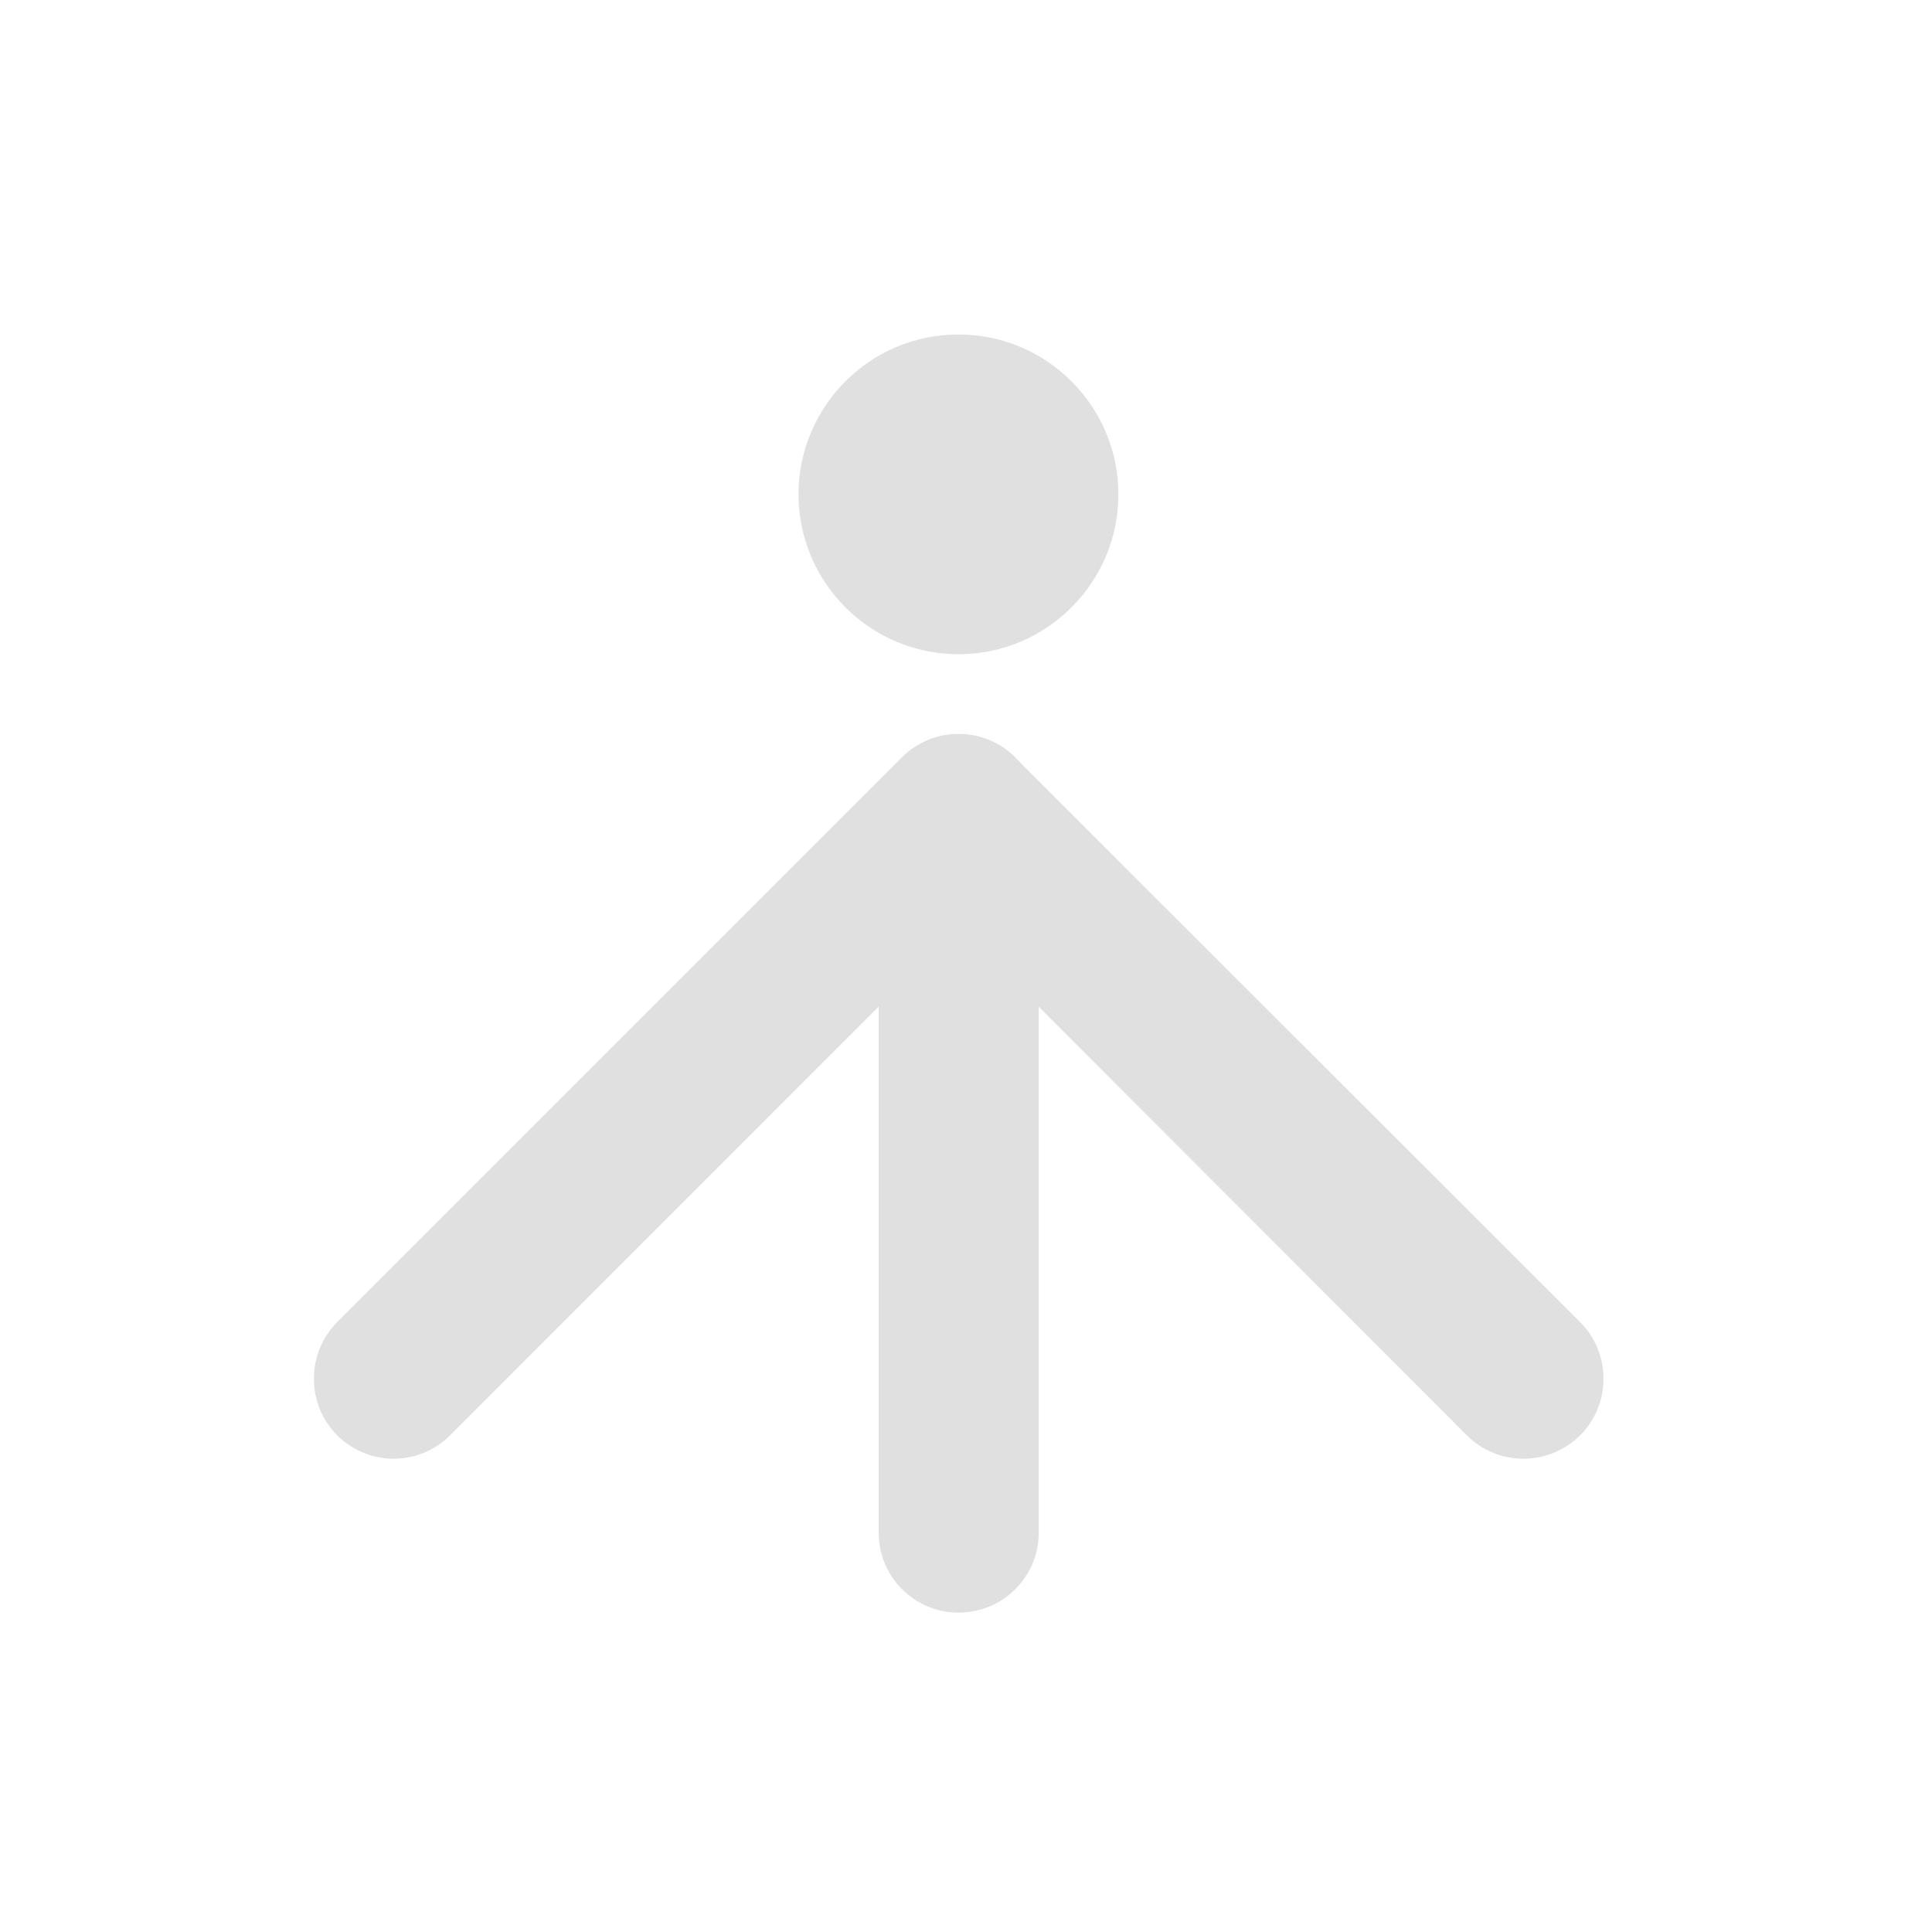 <?xml version="1.0" encoding="UTF-8"?>
<svg xmlns="http://www.w3.org/2000/svg" xmlns:xlink="http://www.w3.org/1999/xlink" width="16px" height="16px" viewBox="0 0 16 16" version="1.1">
<g id="surface1">
<path style=" stroke:none;fill-rule:nonzero;fill:rgb(87.843%,87.843%,87.843%);fill-opacity:1;" d="M 8.602 12.695 L 8.602 6.742 C 8.602 6.375 8.305 6.078 7.938 6.078 C 7.574 6.078 7.277 6.375 7.277 6.742 L 7.277 12.695 C 7.277 13.059 7.574 13.355 7.938 13.355 C 8.305 13.355 8.602 13.059 8.602 12.695 Z M 8.602 12.695 "/>
<path style=" stroke:none;fill-rule:nonzero;fill:rgb(87.843%,87.843%,87.843%);fill-opacity:1;" d="M 3.727 11.887 L 8.406 7.207 C 8.664 6.949 8.664 6.531 8.406 6.273 C 8.148 6.016 7.727 6.016 7.469 6.273 L 2.793 10.949 C 2.535 11.207 2.535 11.629 2.793 11.887 C 3.051 12.145 3.469 12.145 3.727 11.887 Z M 3.727 11.887 "/>
<path style=" stroke:none;fill-rule:nonzero;fill:rgb(87.843%,87.843%,87.843%);fill-opacity:1;" d="M 13.086 10.949 L 8.406 6.273 C 8.148 6.016 7.73 6.016 7.473 6.273 C 7.211 6.531 7.211 6.949 7.473 7.207 L 12.148 11.887 C 12.406 12.145 12.824 12.145 13.086 11.887 C 13.344 11.629 13.344 11.207 13.086 10.949 Z M 13.086 10.949 "/>
<path style=" stroke:none;fill-rule:nonzero;fill:rgb(87.843%,87.843%,87.843%);fill-opacity:1;" d="M 9.262 4.094 C 9.262 3.363 8.668 2.77 7.938 2.77 C 7.207 2.77 6.613 3.363 6.613 4.094 C 6.613 4.824 7.207 5.418 7.938 5.418 C 8.668 5.418 9.262 4.824 9.262 4.094 Z M 9.262 4.094 "/>
</g>
</svg>
